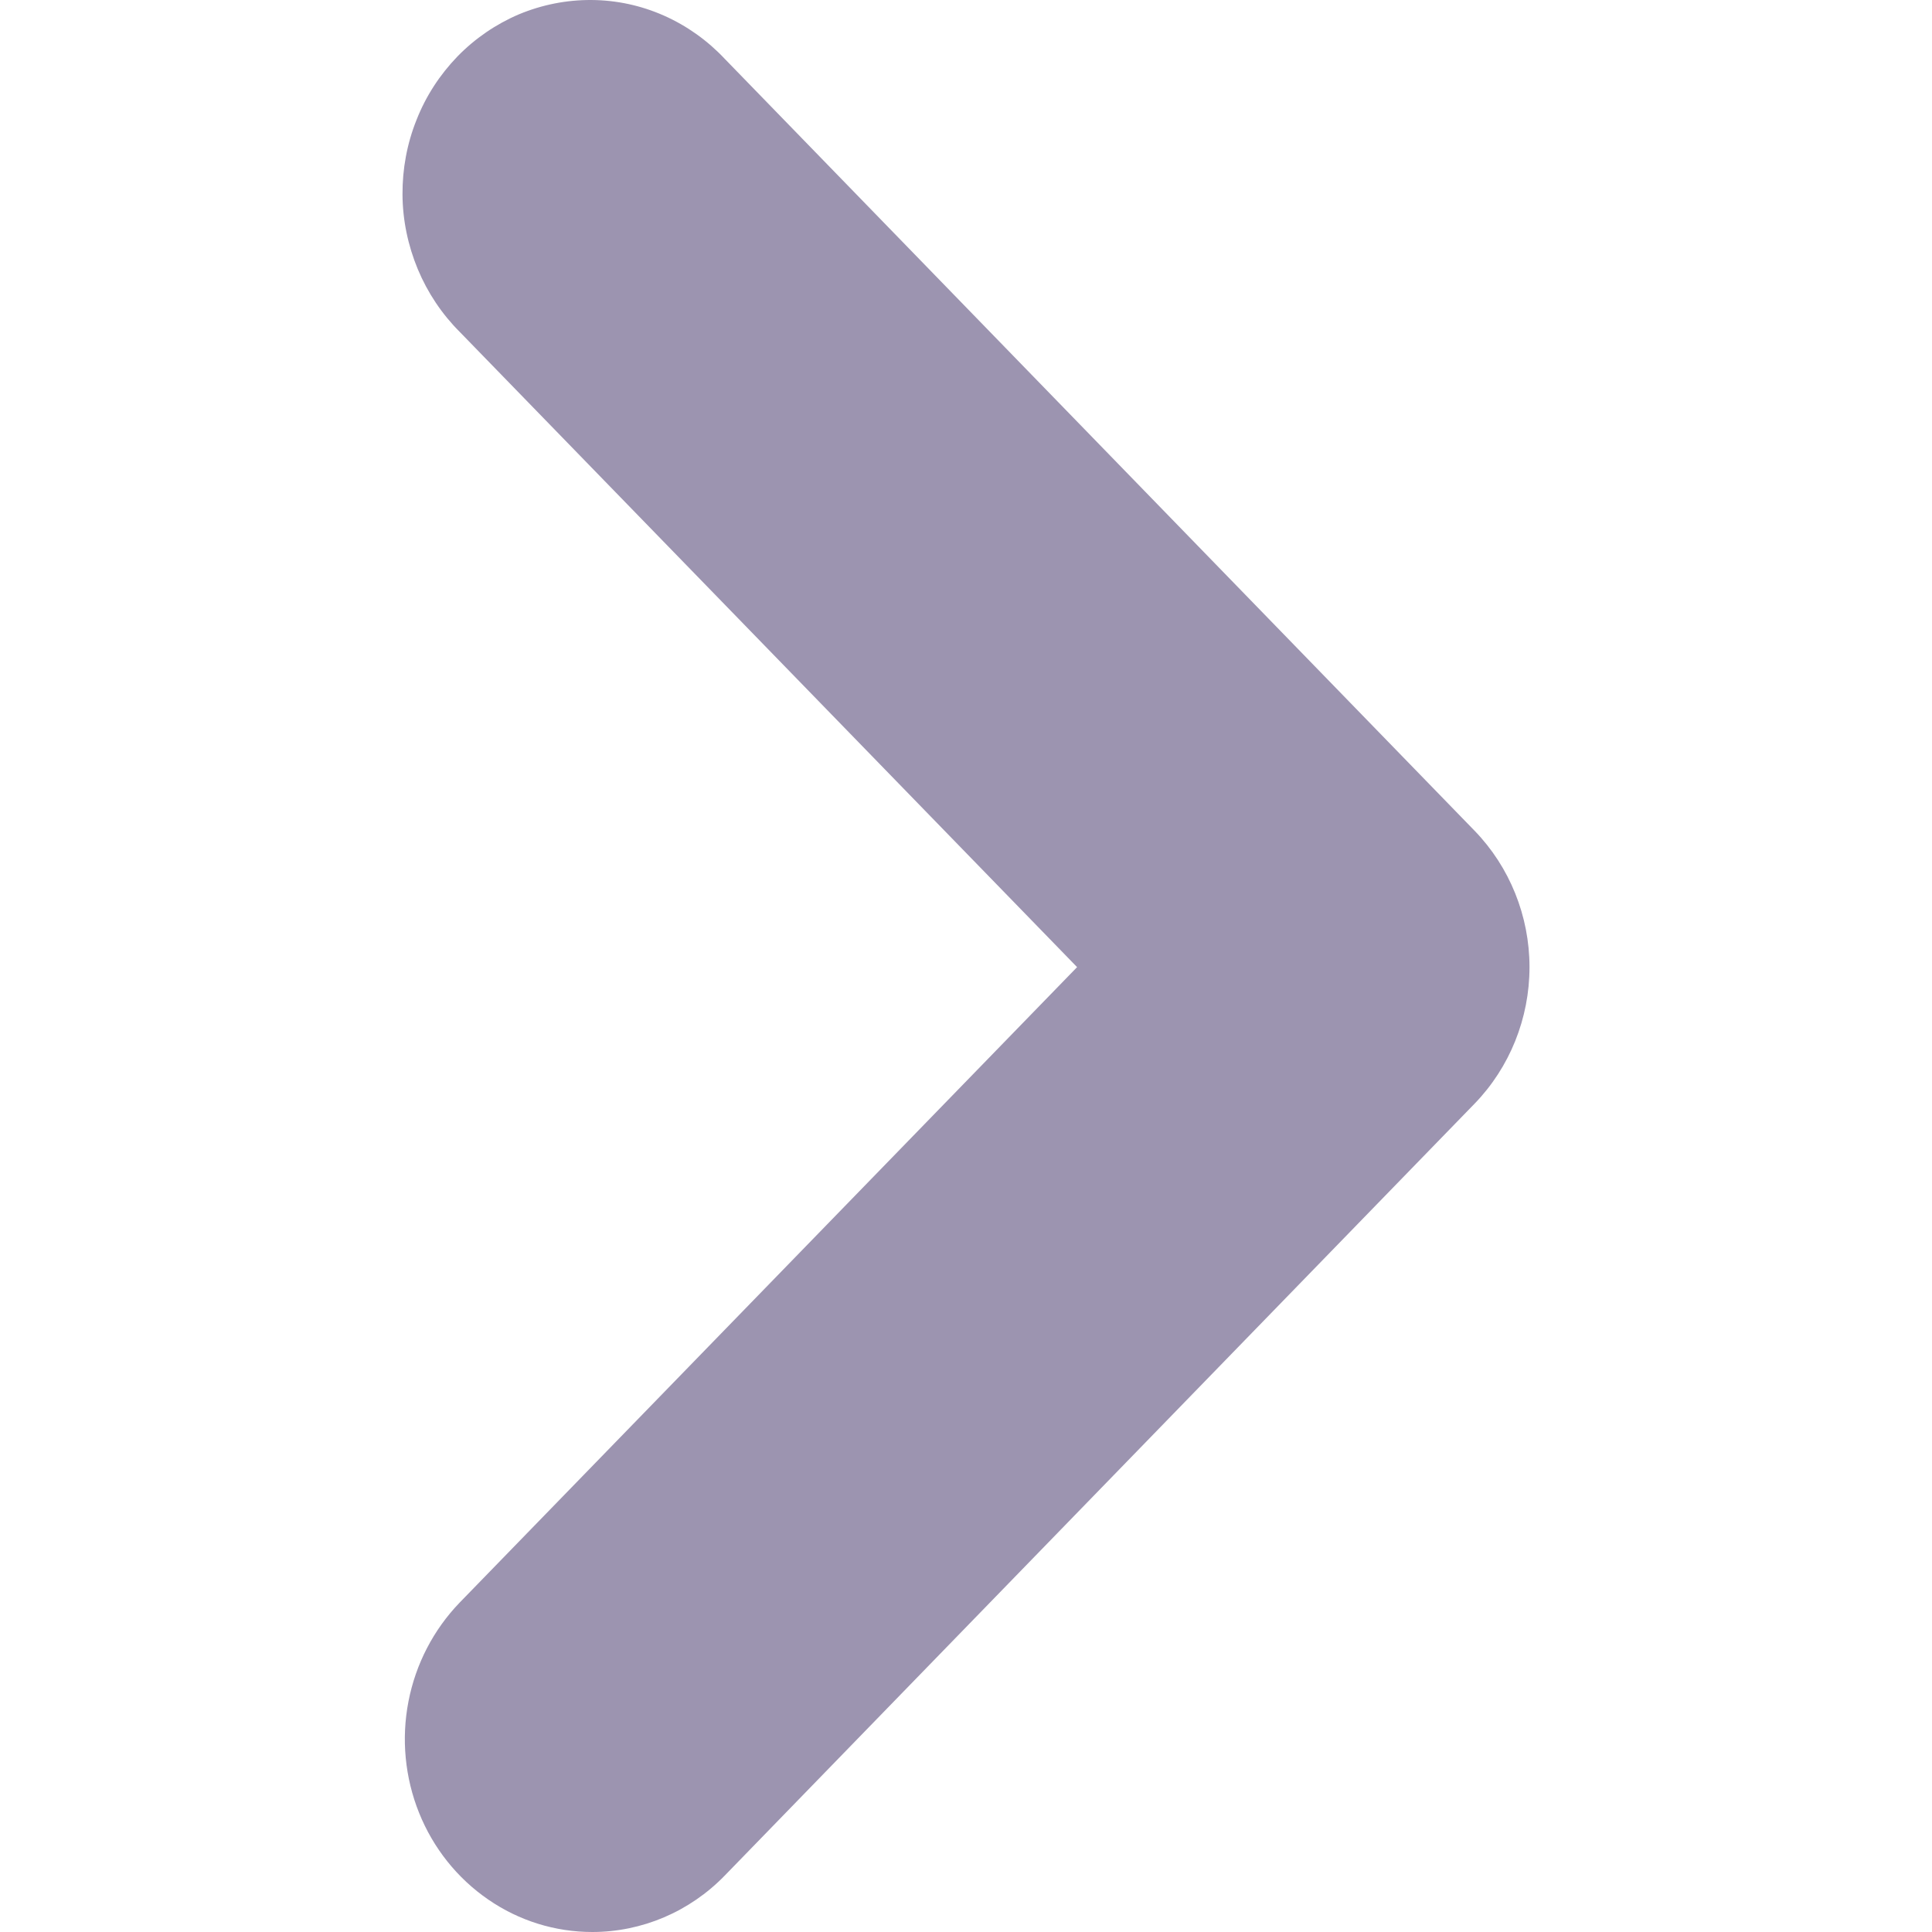 <svg width="12" height="12" viewBox="0 0 12 12" fill="none" xmlns="http://www.w3.org/2000/svg">
<g id="chevron-right">
<path id="Vector" d="M3.679 12C3.448 12 3.223 11.93 3.032 11.798C2.84 11.666 2.691 11.479 2.603 11.26C2.515 11.041 2.492 10.8 2.537 10.568C2.582 10.335 2.693 10.122 2.855 9.954L6.69 6.007L2.855 2.061C2.744 1.95 2.656 1.818 2.595 1.672C2.534 1.525 2.501 1.368 2.5 1.209C2.499 1.05 2.528 0.892 2.587 0.745C2.645 0.597 2.732 0.464 2.841 0.351C2.95 0.239 3.08 0.15 3.223 0.089C3.367 0.029 3.52 -0.001 3.674 4.52529e-05C3.829 0.001 3.982 0.034 4.124 0.097C4.266 0.16 4.394 0.251 4.502 0.366L9.159 5.16C9.377 5.385 9.5 5.69 9.5 6.007C9.5 6.325 9.377 6.63 9.159 6.855L4.502 11.649C4.284 11.874 3.987 12 3.679 12Z" fill="#9C94B0"/>
</g>
</svg>
